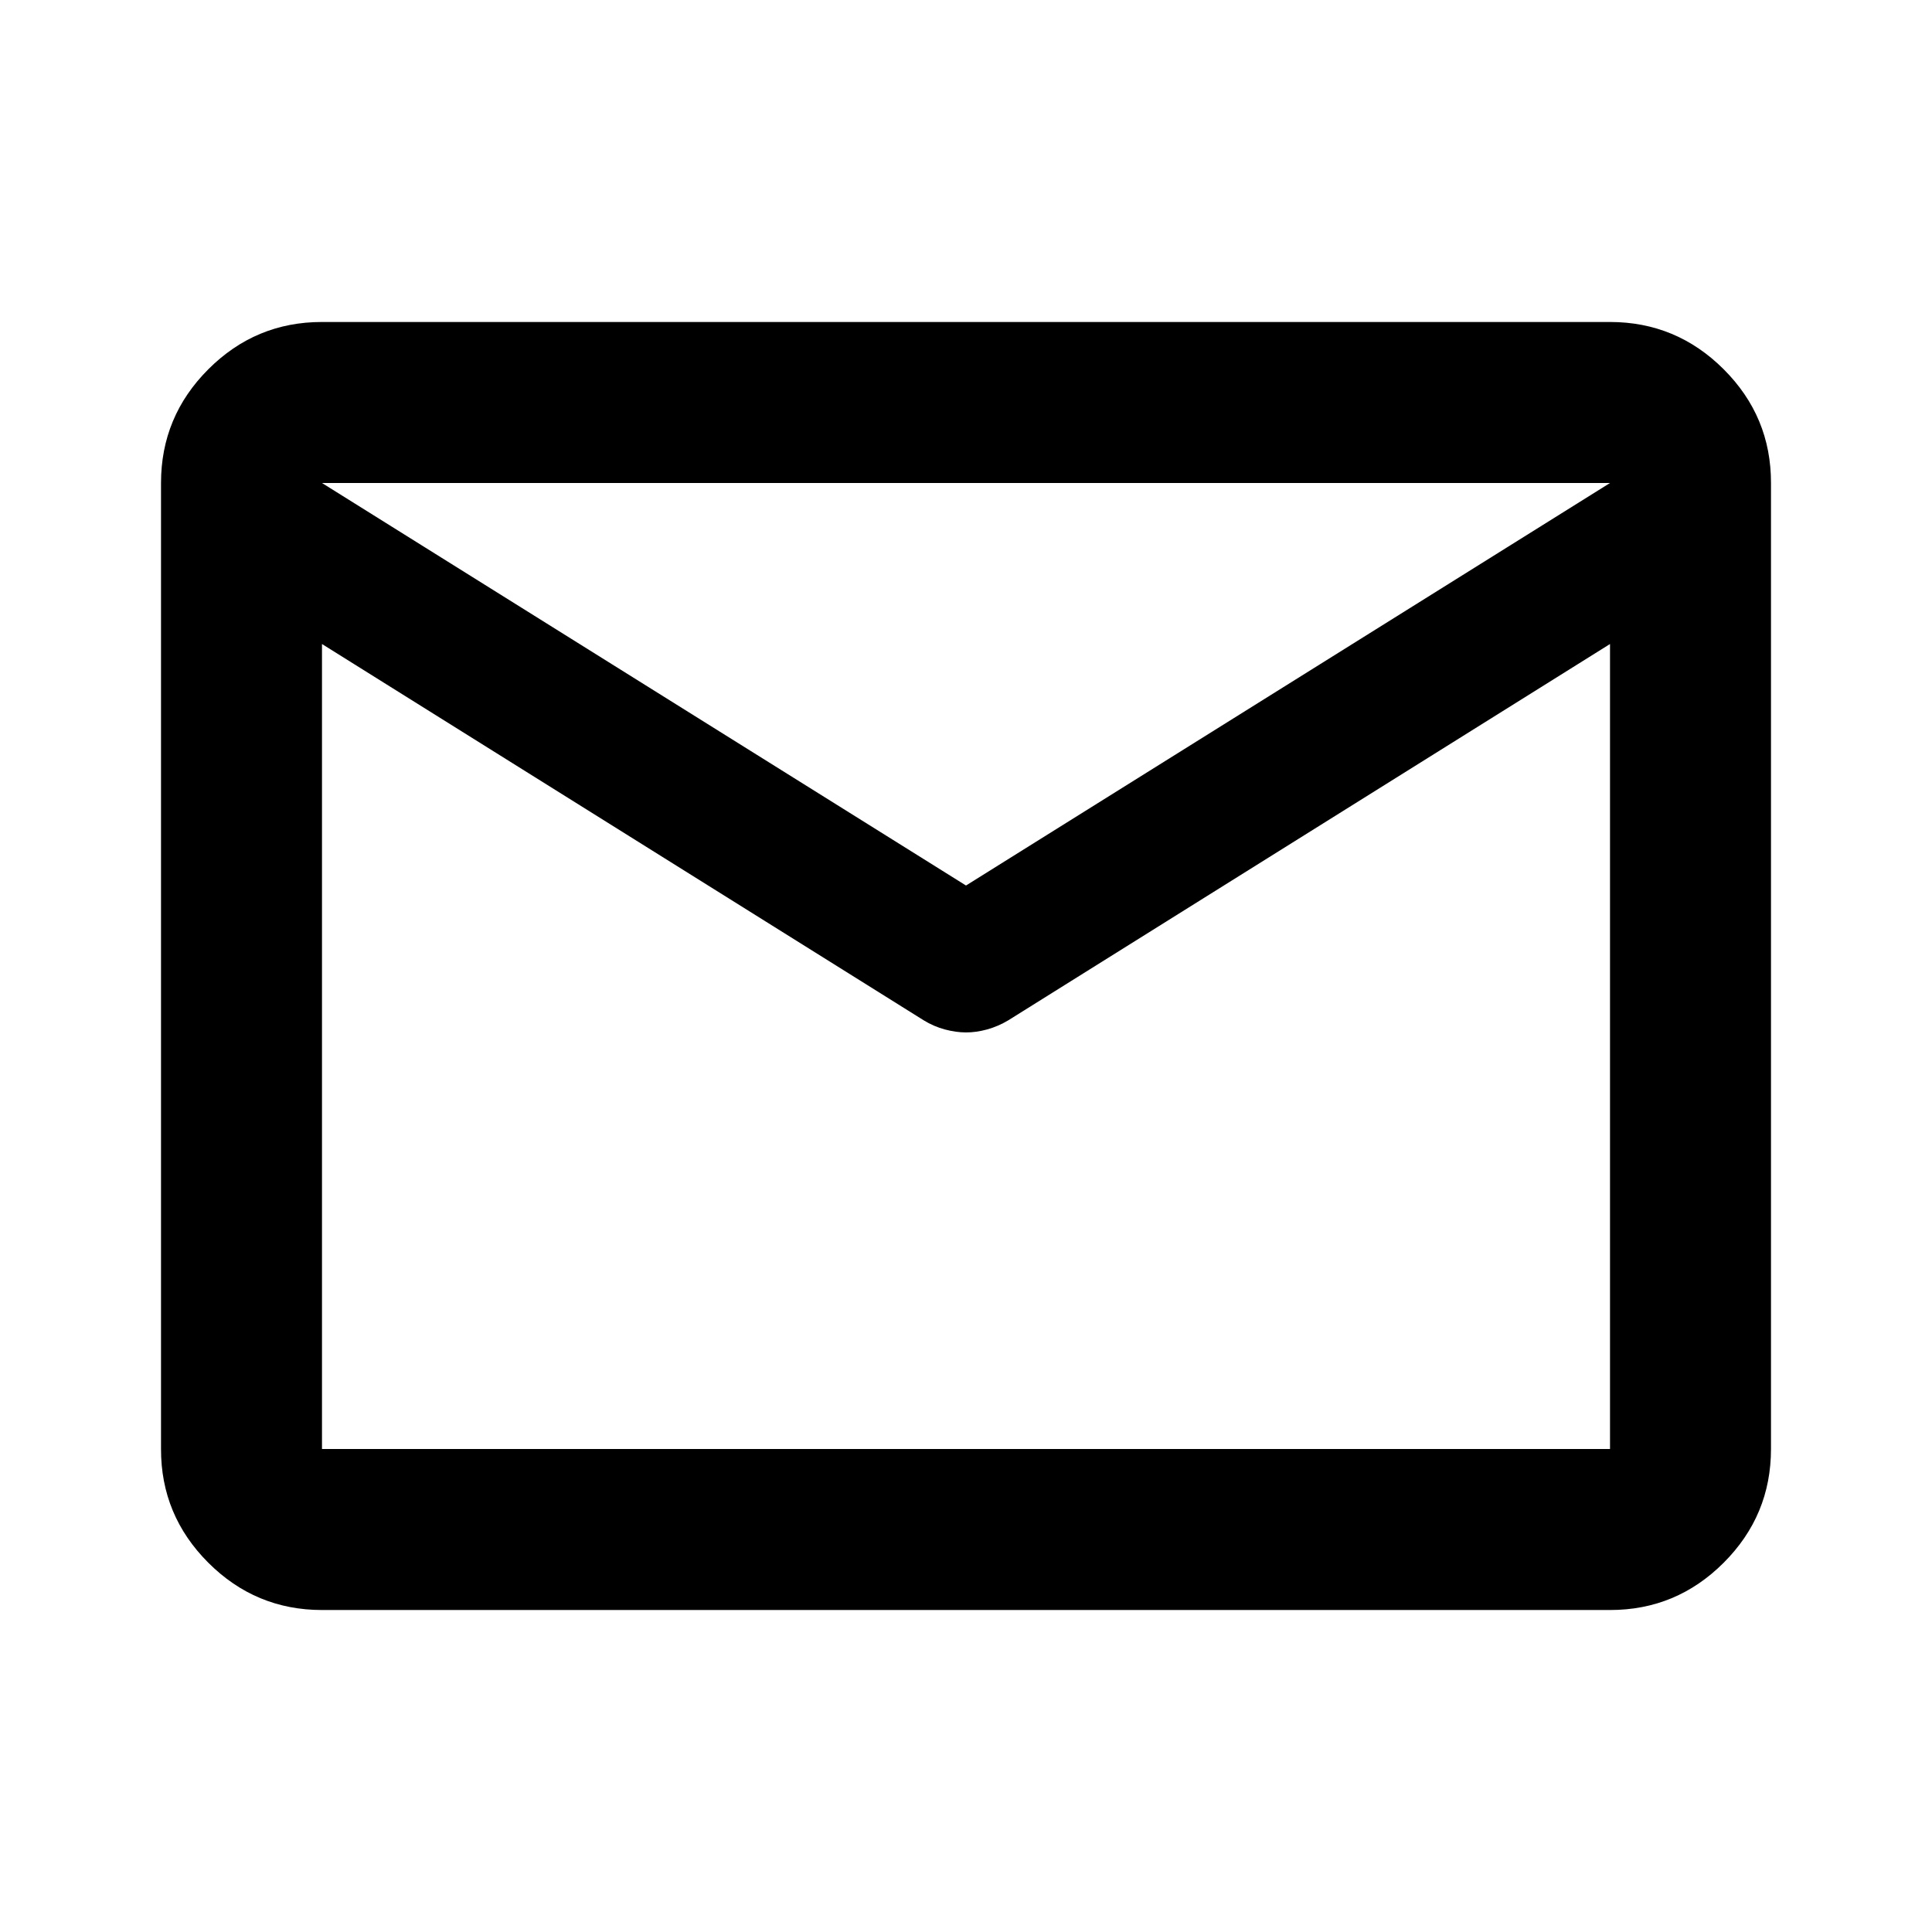 <svg width="50" height="50" viewBox="0 0 50 50" fill="none" xmlns="http://www.w3.org/2000/svg">
<path d="M8.333 41.667C7.188 41.667 6.206 41.258 5.39 40.442C4.573 39.625 4.165 38.644 4.167 37.5V12.5C4.167 11.354 4.575 10.373 5.392 9.556C6.208 8.74 7.189 8.332 8.333 8.333H41.667C42.812 8.333 43.794 8.742 44.61 9.558C45.427 10.375 45.835 11.355 45.833 12.5V37.5C45.833 38.646 45.425 39.627 44.608 40.444C43.792 41.26 42.811 41.668 41.667 41.667H8.333ZM41.667 16.667L26.094 26.406C25.92 26.51 25.738 26.589 25.546 26.642C25.354 26.694 25.172 26.72 25 26.719C24.826 26.719 24.644 26.693 24.452 26.642C24.26 26.59 24.078 26.512 23.906 26.406L8.333 16.667V37.5H41.667V16.667ZM25 22.917L41.667 12.5H8.333L25 22.917ZM8.333 17.187V14.114V14.167V14.142V17.187Z" fill="black"/>
</svg>

